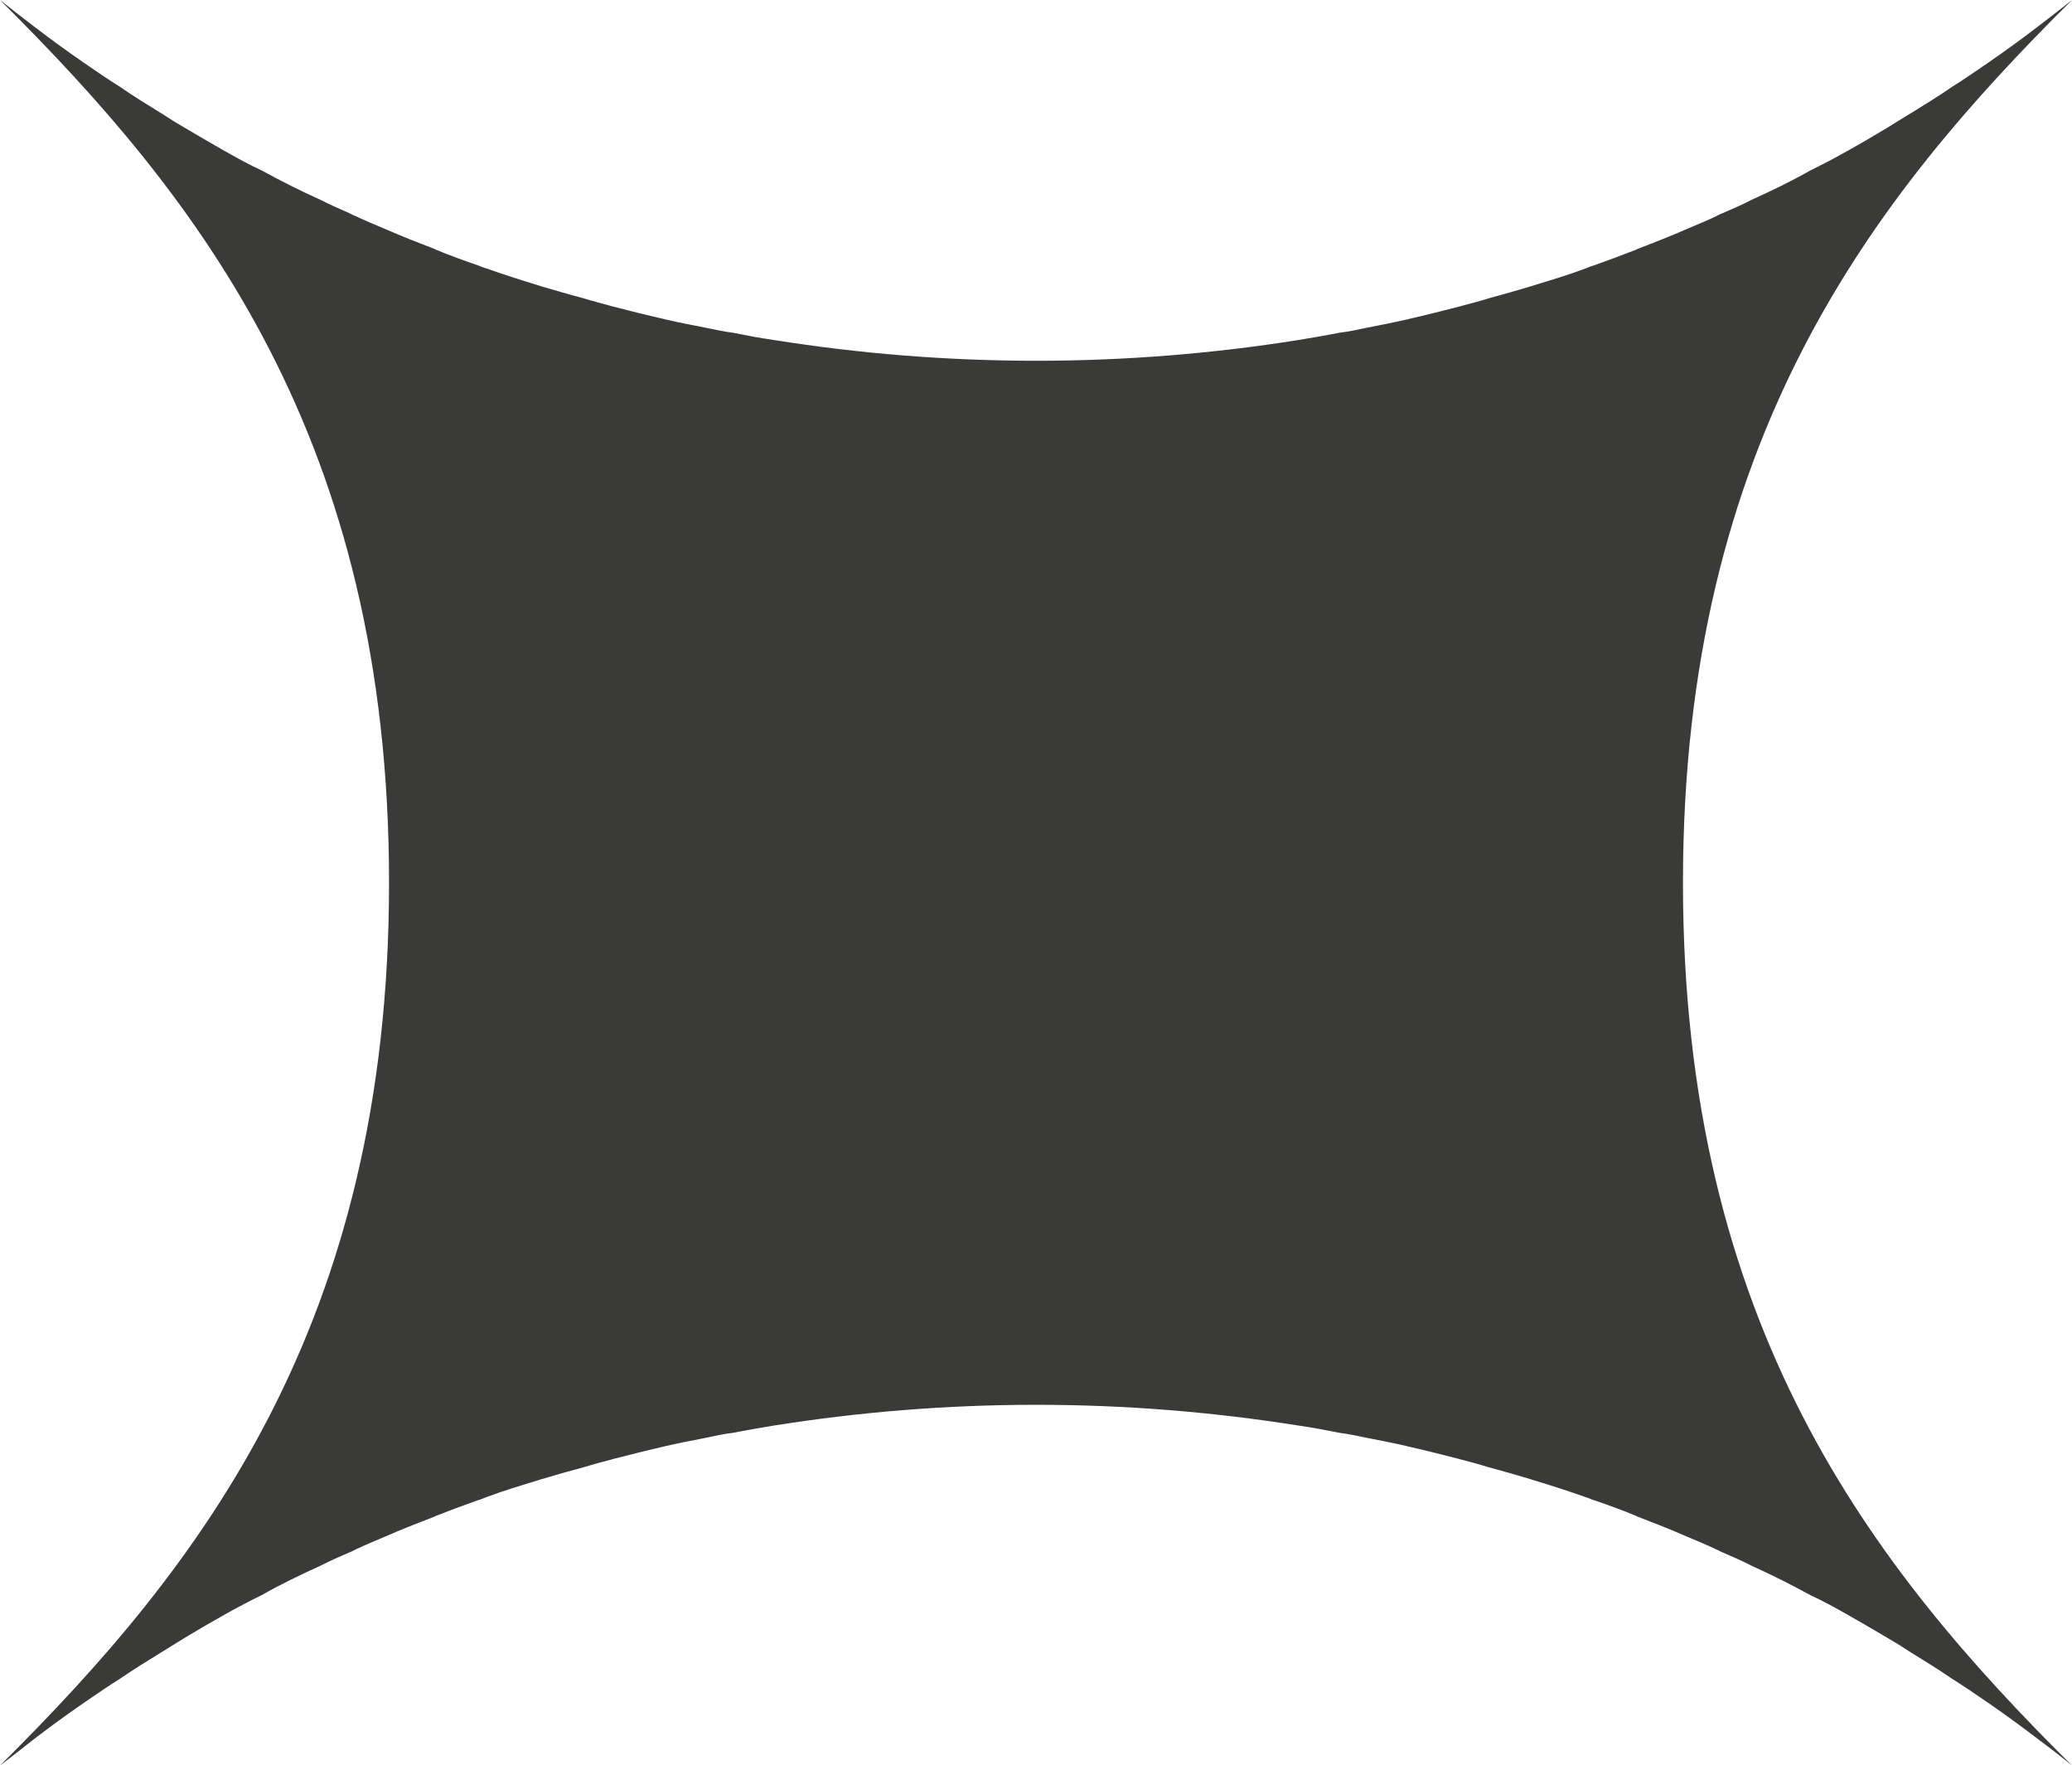 <?xml version="1.0" encoding="UTF-8"?>
<svg id="Capa_1" data-name="Capa 1" xmlns="http://www.w3.org/2000/svg" viewBox="0 0 54.75 46.63">
  <defs>
    <style>
      .cls-1 {
        fill: #3a3a38;
      }
    </style>
  </defs>
  <path class="cls-1" d="M.9.7C.6.47.3.24,0,0c5.28,5.24,10.28,11.61,10.28,23.32,0,11.7-5,18.08-10.28,23.32.3-.23.6-.46.9-.7.43-.33.87-.65,1.32-.96.32-.22.64-.44.96-.64.35-.24.72-.47,1.08-.69.21-.13.42-.26.63-.39.35-.21.69-.41,1.05-.61.32-.18.64-.35.97-.51.51-.29,1.03-.54,1.56-.78.25-.13.51-.24.76-.35.06-.02.11-.05.17-.08.25-.12.52-.23.78-.34.43-.19.87-.36,1.31-.53.01-.01.02-.01.04-.02.36-.14.73-.28,1.1-.41.08-.02.14-.05.22-.08.45-.17.92-.31,1.38-.45.02-.01.03-.01.06-.02.37-.11.75-.22,1.13-.32.26-.08.53-.15.79-.22.43-.11.86-.22,1.3-.32.02-.01.05-.01.08-.02.35-.08.71-.15,1.07-.22.23-.05.46-.1.71-.13.35-.07.71-.13,1.07-.19,2.26-.36,4.58-.55,6.94-.55,2.36,0,4.68.19,6.94.55.36.05.72.12,1.07.19.24.03.47.08.71.13.36.07.72.14,1.07.22.02.01.05.01.08.02.44.1.87.21,1.3.32.26.07.53.14.79.22.37.1.75.21,1.12.32.02.01.03.01.06.02.46.14.93.29,1.38.45.08.02.14.06.22.08.38.13.74.26,1.1.41.02.01.03.01.04.02.44.17.88.34,1.31.53.26.11.53.22.78.34.06.02.11.06.17.08.25.11.51.22.76.35.53.24,1.05.5,1.56.78.33.15.65.33.97.51.35.2.7.4,1.05.61.21.12.42.25.63.39.36.22.73.45,1.08.69.32.2.64.42.96.64.45.31.89.63,1.32.96.31.23.61.46.9.7-5.28-5.24-10.28-11.61-10.28-23.32,0-11.7,5-18.08,10.28-23.32-.3.24-.6.47-.9.7-.43.33-.87.65-1.32.96-.32.22-.64.44-.96.64-.34.24-.71.46-1.06.68-.01,0-.01.01-.02.01-.21.13-.42.26-.63.39-.35.21-.69.41-1.05.61-.32.18-.64.35-.97.51-.51.29-1.03.54-1.56.78-.25.13-.51.24-.76.35-.06.02-.11.05-.17.08-.25.12-.52.23-.78.34-.43.19-.87.36-1.31.53-.01.01-.02.01-.04.02-.36.14-.73.28-1.1.41-.08.02-.14.05-.22.08-.45.17-.92.31-1.38.45-.02.01-.03.01-.06.02-.37.11-.75.22-1.12.32-.26.08-.53.15-.79.22-.43.11-.86.22-1.3.32-.02.01-.05.01-.08.02-.35.08-.71.15-1.07.22-.23.05-.46.1-.71.13-.35.07-.71.13-1.07.19-2.26.36-4.58.55-6.94.55s-4.68-.19-6.94-.55c-.36-.05-.72-.12-1.07-.19-.24-.03-.47-.08-.71-.13-.36-.07-.72-.14-1.07-.22-.02-.01-.05-.01-.08-.02-.44-.1-.87-.21-1.3-.32-.26-.07-.53-.14-.79-.22-.38-.1-.75-.21-1.13-.32-.02-.01-.03-.01-.06-.02-.46-.14-.93-.29-1.38-.45-.08-.02-.14-.05-.22-.08-.38-.13-.74-.26-1.1-.41-.02-.01-.03-.01-.04-.02-.44-.17-.88-.34-1.31-.53-.26-.11-.53-.22-.78-.34-.06-.02-.11-.05-.17-.08-.25-.11-.51-.22-.76-.35-.53-.24-1.05-.5-1.56-.78-.33-.15-.65-.33-.97-.51-.35-.2-.7-.4-1.05-.61-.21-.12-.42-.25-.63-.39-.01,0-.01-.01-.02-.01-.35-.22-.72-.44-1.06-.68-.32-.2-.64-.42-.96-.64-.45-.31-.89-.63-1.32-.96Z"/>
</svg>